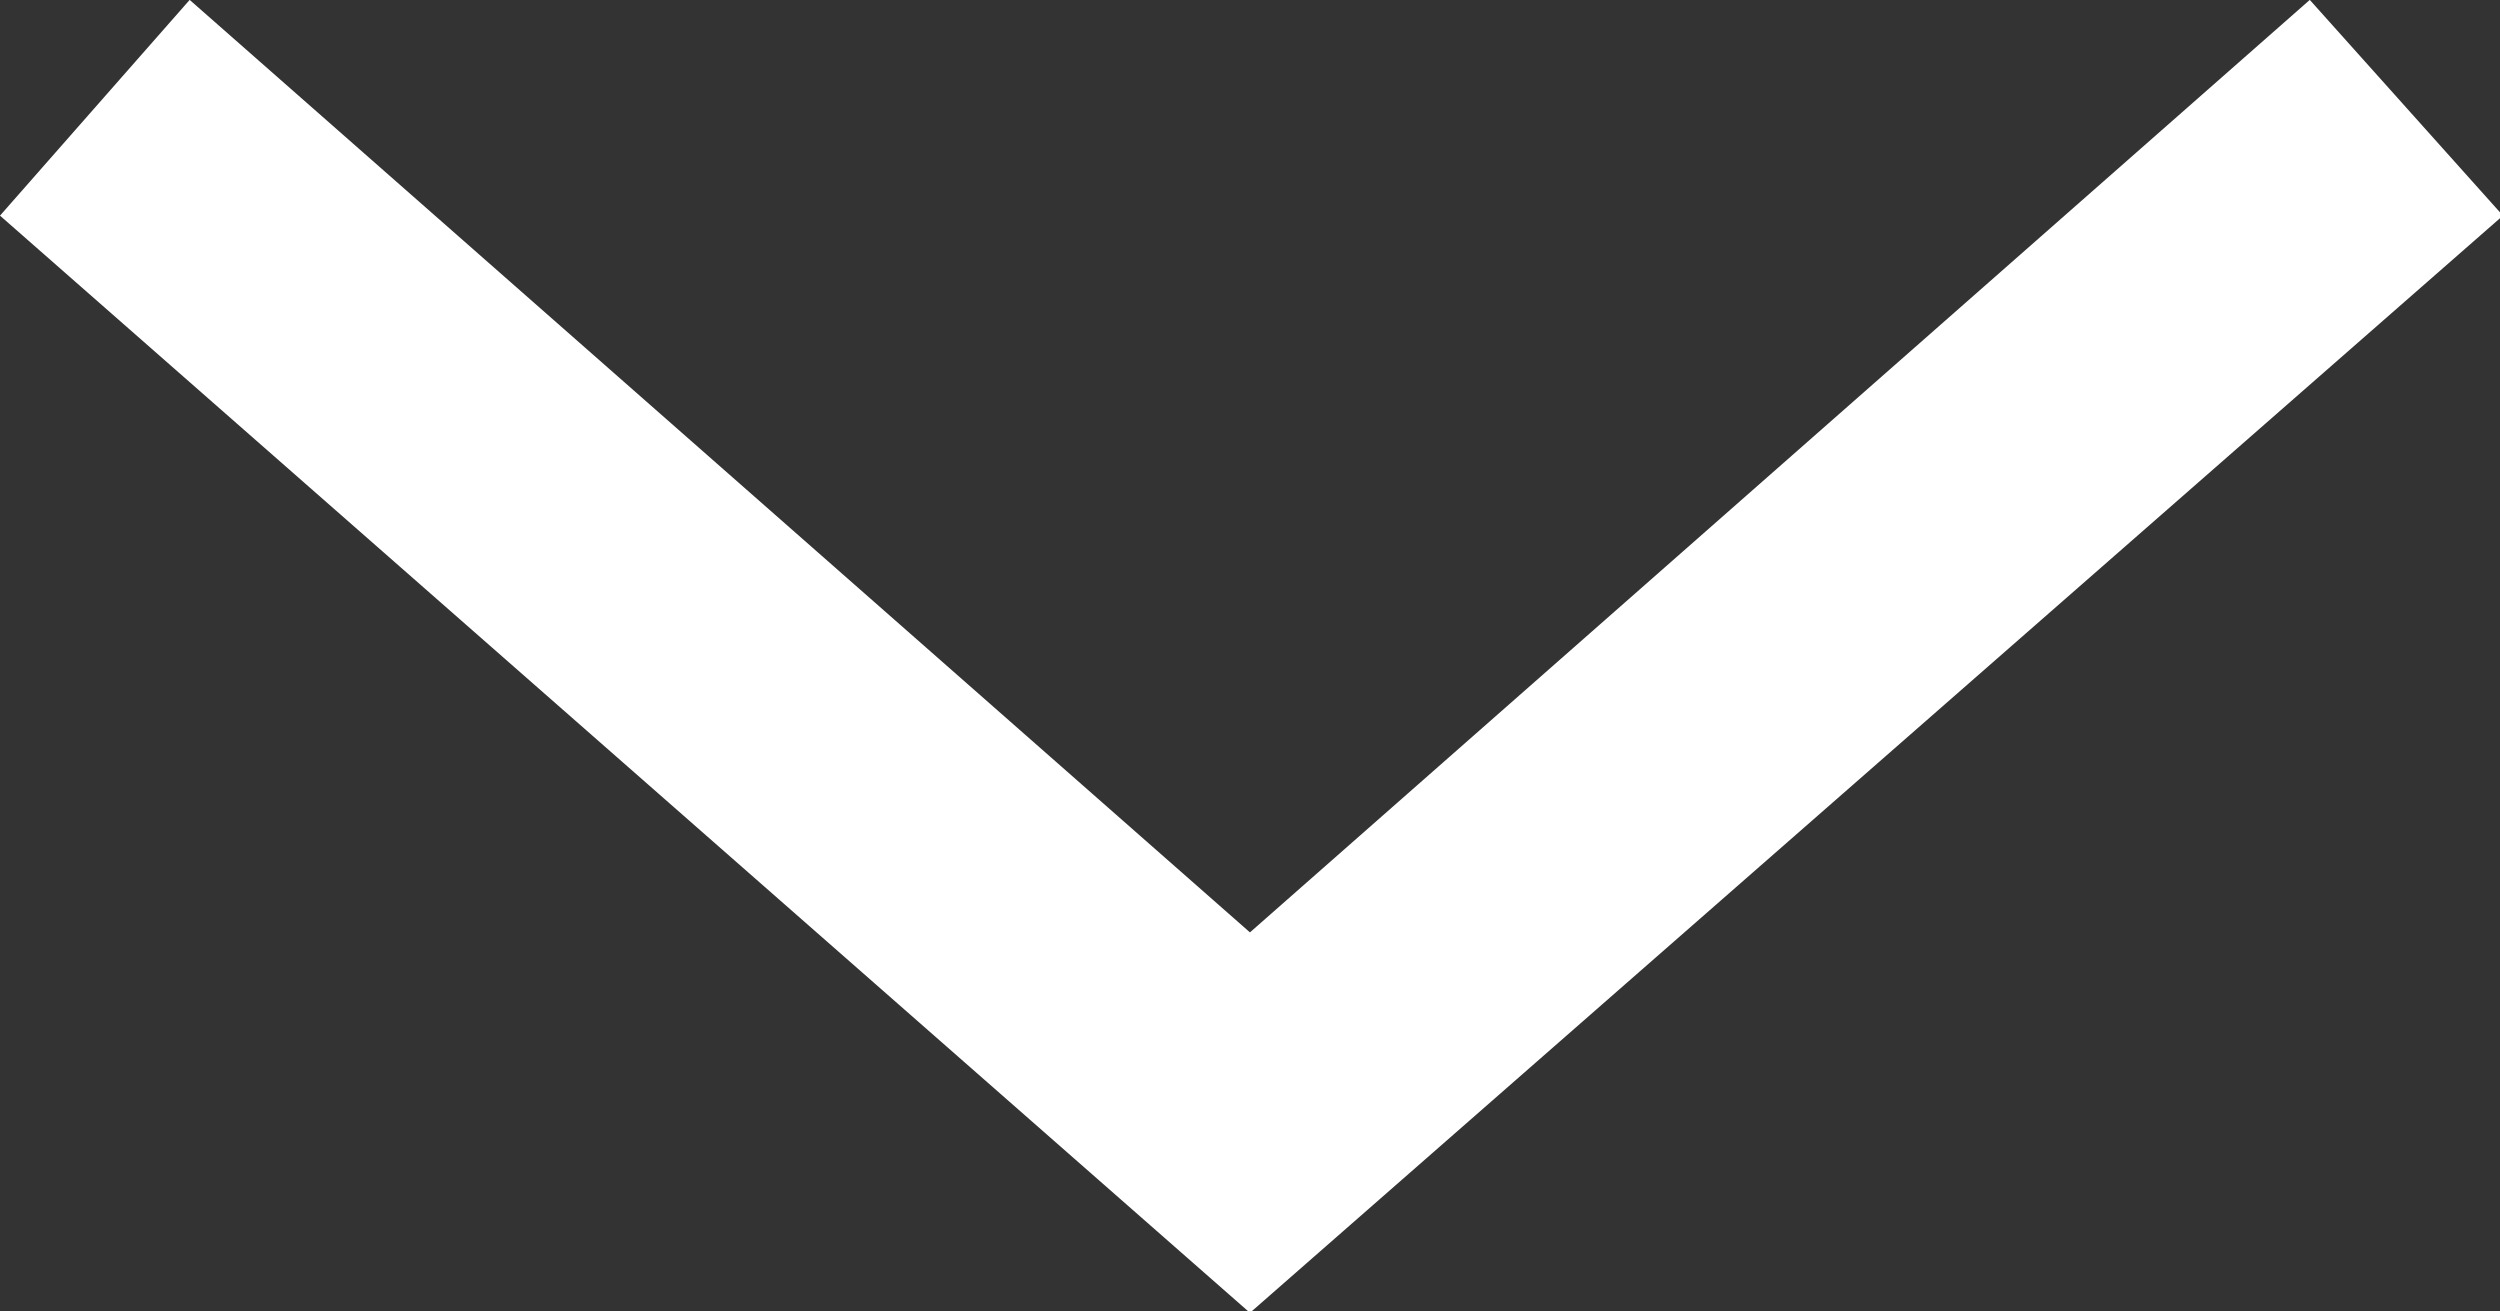 <svg version="1.1" viewBox="0 0 22.909 12.014" xmlns="http://www.w3.org/2000/svg">
 <rect x="0" y="0" width="22.909" height="12.014" fill="#333333" stroke="none"/>
 <g transform="translate(-1.775 -9.588)">
  <path d="m1.775 11.564 1.738-1.977 9.716 8.545 9.712-8.545 1.77 1.977-11.482 10.054-11.454-10.054" style="stroke-width:5;fill:#fff"/>
 </g>
</svg>
